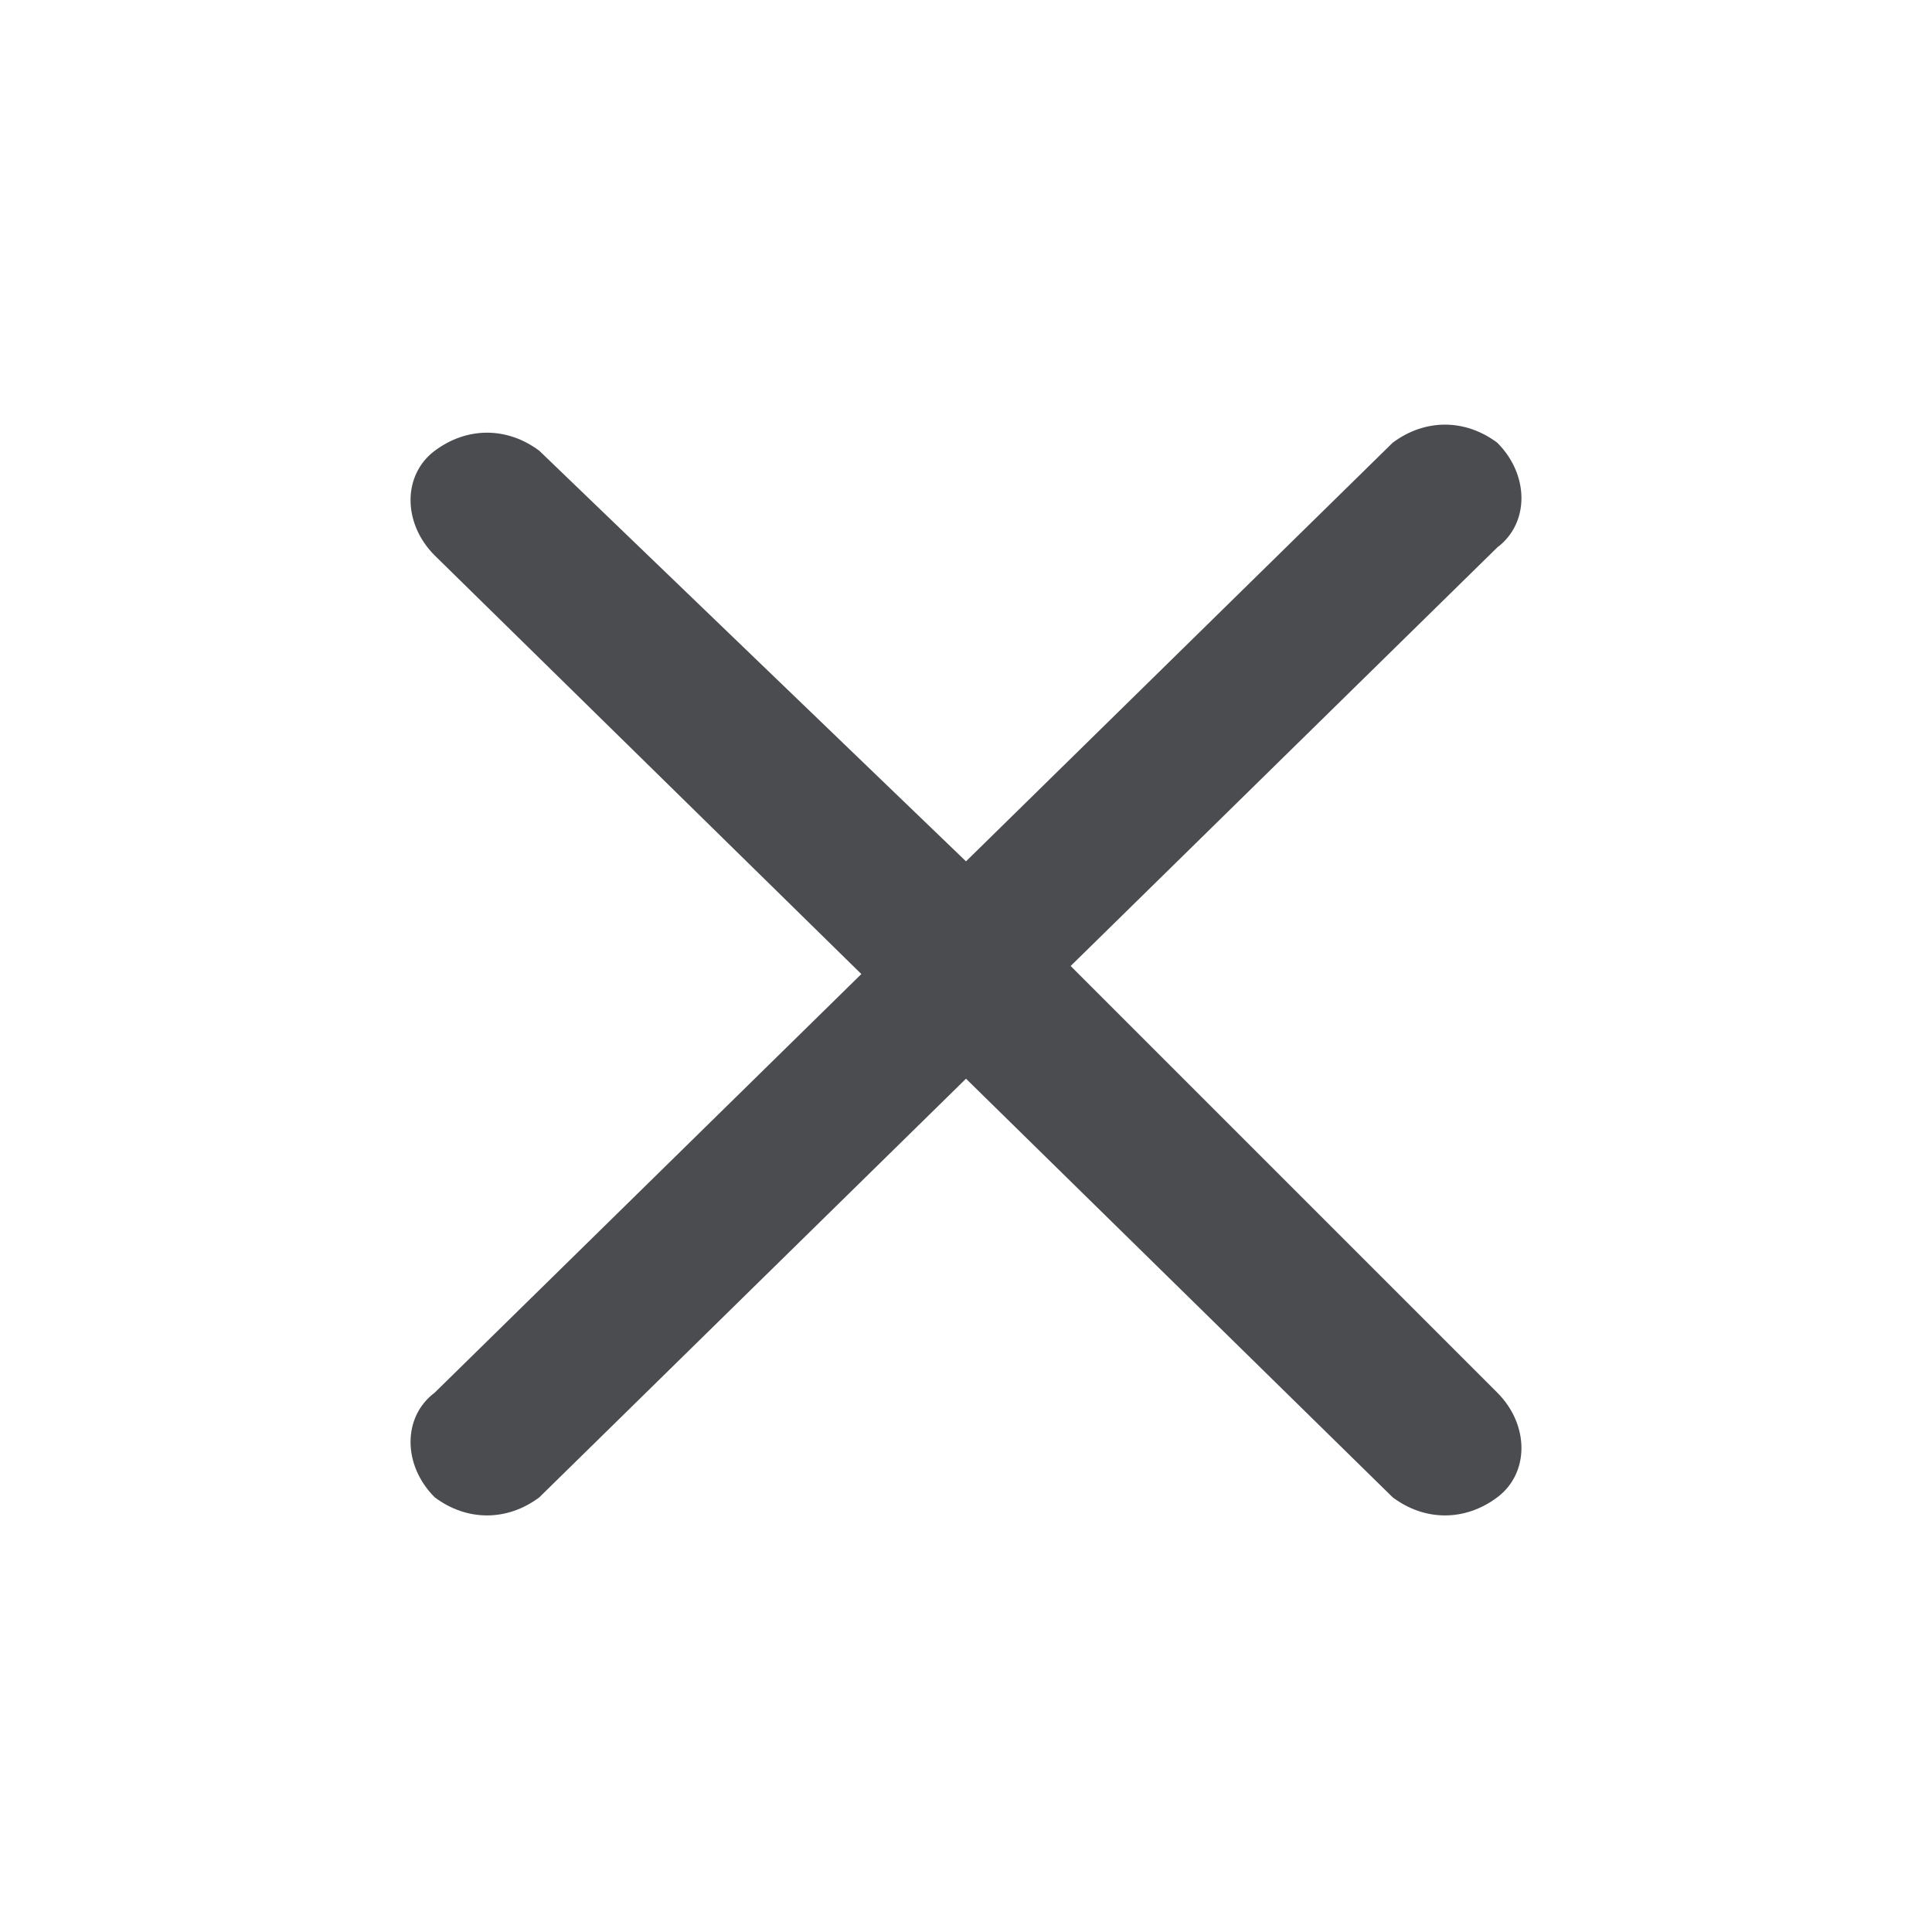 <?xml version="1.0" encoding="utf-8"?>
<!-- Generator: Adobe Illustrator 24.1.1, SVG Export Plug-In . SVG Version: 6.00 Build 0)  -->
<svg version="1.1" id="Layer_1" xmlns="http://www.w3.org/2000/svg" xmlns:xlink="http://www.w3.org/1999/xlink" x="0px" y="0px"
	 viewBox="0 0 24 24" style="enable-background:new 0 0 24 24;" xml:space="preserve">
<style type="text/css">
	.st0{fill:#4A4C4F;}
</style>
<path class="st0" d="M6.7,5.6c-0.4-0.3-0.9-0.3-1.3,0c-0.4,0.3-0.4,0.9,0,1.3l5.3,5.2l-5.3,5.2c-0.4,0.3-0.4,0.9,0,1.3
	c0.4,0.3,0.9,0.3,1.3,0l5.3-5.2l5.3,5.2c0.4,0.3,0.9,0.3,1.3,0c0.4-0.3,0.4-0.9,0-1.3L13.3,12l5.3-5.2c0.4-0.3,0.4-0.9,0-1.3
	c-0.4-0.3-0.9-0.3-1.3,0L12,10.7L6.7,5.6z"/>
</svg>

